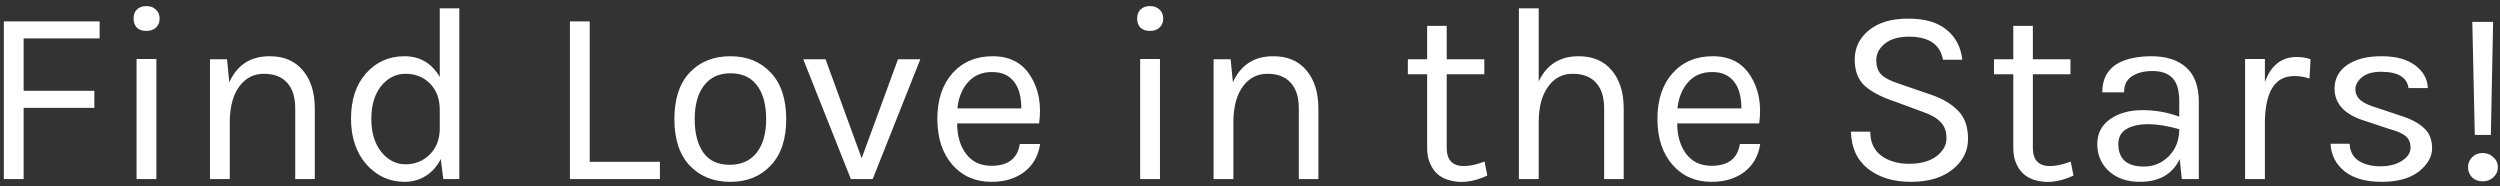 <svg width="349" height="26" viewBox="0 0 349 26" fill="none" xmlns="http://www.w3.org/2000/svg">
<rect x="0" y="0" width="349" height="26" fill="#333333" stroke="none"/>
<path d="M0.535 2.985H13.905V5.365H3.3V12.68H13.17V15.06H3.3V25H0.535V2.985ZM19.064 8.235H21.829V25H19.064V8.235ZM20.43 4.315C19.869 4.315 19.426 4.163 19.099 3.86C18.796 3.533 18.645 3.113 18.645 2.6C18.645 2.063 18.796 1.643 19.099 1.34C19.426 1.013 19.869 0.85 20.43 0.85C20.989 0.85 21.433 1.013 21.759 1.34C22.11 1.643 22.285 2.063 22.285 2.6C22.285 3.113 22.11 3.533 21.759 3.86C21.433 4.163 20.989 4.315 20.43 4.315ZM32.008 11.49C33.105 9.063 34.983 7.85 37.644 7.85C39.627 7.85 41.167 8.503 42.264 9.81C43.383 11.117 43.944 12.902 43.944 15.165V25H41.214V15.165C41.214 13.555 40.828 12.342 40.059 11.525C39.312 10.708 38.239 10.3 36.839 10.3C35.438 10.3 34.307 10.872 33.444 12.015C32.58 13.158 32.125 14.745 32.078 16.775V25H29.314V8.27H31.694L32.008 11.49ZM61.392 10.755V1.165H64.122V25H61.882L61.532 22.2C60.996 23.25 60.284 24.043 59.397 24.58C58.511 25.117 57.542 25.385 56.492 25.385C54.369 25.385 52.584 24.568 51.137 22.935C49.714 21.302 49.002 19.178 49.002 16.565C49.002 13.928 49.702 11.817 51.102 10.23C52.526 8.643 54.311 7.85 56.457 7.85C58.627 7.85 60.272 8.818 61.392 10.755ZM56.632 10.3C55.279 10.3 54.136 10.872 53.202 12.015C52.292 13.158 51.837 14.687 51.837 16.6C51.837 18.513 52.304 20.053 53.237 21.22C54.171 22.363 55.291 22.935 56.597 22.935C57.904 22.935 59.012 22.503 59.922 21.64C60.856 20.753 61.346 19.575 61.392 18.105V15.375C61.392 13.812 60.937 12.575 60.027 11.665C59.117 10.755 57.986 10.3 56.632 10.3ZM82.323 22.585H92.123V25H79.558V2.985H82.323V22.585ZM101.951 7.85C104.284 7.85 106.162 8.608 107.586 10.125C109.032 11.642 109.756 13.812 109.756 16.635C109.756 19.435 109.032 21.593 107.586 23.11C106.162 24.627 104.284 25.385 101.951 25.385C99.617 25.385 97.727 24.627 96.281 23.11C94.857 21.593 94.145 19.435 94.145 16.635C94.145 13.812 94.857 11.642 96.281 10.125C97.727 8.608 99.617 7.85 101.951 7.85ZM106.956 16.635C106.956 14.628 106.536 13.065 105.696 11.945C104.856 10.802 103.619 10.23 101.986 10.23C100.376 10.23 99.139 10.802 98.275 11.945C97.412 13.065 96.981 14.628 96.981 16.635C96.981 18.618 97.389 20.182 98.206 21.325C99.022 22.445 100.236 23.005 101.846 23.005C103.479 23.005 104.739 22.445 105.626 21.325C106.512 20.182 106.956 18.618 106.956 16.635ZM115.247 8.27L120.287 22.095L125.362 8.27H128.477L121.827 25H118.782L112.132 8.27H115.247ZM138.414 23.145C140.724 23.145 142.043 22.13 142.369 20.1H145.204C144.948 21.78 144.201 23.087 142.964 24.02C141.751 24.93 140.234 25.385 138.414 25.385C136.174 25.385 134.354 24.592 132.954 23.005C131.554 21.395 130.854 19.26 130.854 16.6C130.854 13.94 131.554 11.817 132.954 10.23C134.378 8.643 136.256 7.85 138.589 7.85C140.946 7.85 142.696 8.76 143.839 10.58C145.006 12.4 145.414 14.617 145.064 17.23H133.619C133.619 18.957 134.039 20.38 134.879 21.5C135.719 22.597 136.898 23.145 138.414 23.145ZM140.444 10.475C139.908 10.195 139.254 10.055 138.484 10.055C137.061 10.055 135.929 10.545 135.089 11.525C134.273 12.482 133.794 13.683 133.654 15.13H142.579C142.579 12.797 141.868 11.245 140.444 10.475ZM159.167 8.235H161.932V25H159.167V8.235ZM160.532 4.315C159.972 4.315 159.529 4.163 159.202 3.86C158.899 3.533 158.747 3.113 158.747 2.6C158.747 2.063 158.899 1.643 159.202 1.34C159.529 1.013 159.972 0.85 160.532 0.85C161.092 0.85 161.535 1.013 161.862 1.34C162.212 1.643 162.387 2.063 162.387 2.6C162.387 3.113 162.212 3.533 161.862 3.86C161.535 4.163 161.092 4.315 160.532 4.315ZM172.111 11.49C173.208 9.063 175.086 7.85 177.746 7.85C179.729 7.85 181.269 8.503 182.366 9.81C183.486 11.117 184.046 12.902 184.046 15.165V25H181.316V15.165C181.316 13.555 180.931 12.342 180.161 11.525C179.414 10.708 178.341 10.3 176.941 10.3C175.541 10.3 174.409 10.872 173.546 12.015C172.683 13.158 172.228 14.745 172.181 16.775V25H169.416V8.27H171.796L172.111 11.49ZM207.63 24.51C205.623 25.443 203.791 25.642 202.135 25.105C200.945 24.732 200.105 23.95 199.615 22.76C199.358 22.177 199.23 21.477 199.23 20.66V10.37H196.535V8.27H199.23V3.615H201.96V8.27H207.21V10.37H201.96V20.625C201.96 22.328 202.753 23.18 204.34 23.18C205.203 23.18 206.171 22.97 207.245 22.55L207.63 24.51ZM214.804 11.35C215.924 9.017 217.779 7.85 220.369 7.85C222.352 7.85 223.892 8.503 224.989 9.81C226.109 11.117 226.669 12.902 226.669 15.165V25H223.939V15.165C223.939 13.555 223.554 12.342 222.784 11.525C222.037 10.708 220.952 10.3 219.529 10.3C218.106 10.3 216.962 10.907 216.099 12.12C215.236 13.31 214.804 14.967 214.804 17.09V25H212.039V1.165H214.804V11.35ZM238.937 23.145C241.247 23.145 242.565 22.13 242.892 20.1H245.727C245.47 21.78 244.724 23.087 243.487 24.02C242.274 24.93 240.757 25.385 238.937 25.385C236.697 25.385 234.877 24.592 233.477 23.005C232.077 21.395 231.377 19.26 231.377 16.6C231.377 13.94 232.077 11.817 233.477 10.23C234.9 8.643 236.779 7.85 239.112 7.85C241.469 7.85 243.219 8.76 244.362 10.58C245.529 12.4 245.937 14.617 245.587 17.23H234.142C234.142 18.957 234.562 20.38 235.402 21.5C236.242 22.597 237.42 23.145 238.937 23.145ZM240.967 10.475C240.43 10.195 239.777 10.055 239.007 10.055C237.584 10.055 236.452 10.545 235.612 11.525C234.795 12.482 234.317 13.683 234.177 15.13H243.102C243.102 12.797 242.39 11.245 240.967 10.475ZM271.239 8.34C270.843 6.193 269.268 5.12 266.514 5.12C265.044 5.12 263.913 5.447 263.119 6.1C262.326 6.73 261.929 7.5 261.929 8.41C261.929 9.297 262.174 9.973 262.664 10.44C263.154 10.907 263.948 11.315 265.044 11.665L269.629 13.24C271.193 13.777 272.429 14.512 273.339 15.445C274.273 16.378 274.739 17.697 274.739 19.4C274.739 21.08 274.016 22.503 272.569 23.67C271.123 24.813 269.186 25.385 266.759 25.385C264.333 25.385 262.338 24.778 260.774 23.565C259.234 22.328 258.441 20.602 258.394 18.385H261.089C261.089 19.832 261.591 20.94 262.594 21.71C263.621 22.48 264.928 22.865 266.514 22.865C268.124 22.865 269.396 22.515 270.329 21.815C271.263 21.092 271.729 20.252 271.729 19.295C271.729 18.315 271.438 17.545 270.854 16.985C270.294 16.425 269.454 15.958 268.334 15.585L264.449 14.15C262.629 13.543 261.253 12.82 260.319 11.98C259.386 11.14 258.919 9.915 258.919 8.305C258.919 6.672 259.573 5.318 260.879 4.245C262.186 3.148 264.018 2.6 266.374 2.6C268.731 2.6 270.528 3.125 271.764 4.175C273.024 5.202 273.748 6.59 273.934 8.34H271.239ZM289.456 24.51C287.449 25.443 285.618 25.642 283.961 25.105C282.771 24.732 281.931 23.95 281.441 22.76C281.184 22.177 281.056 21.477 281.056 20.66V10.37H278.361V8.27H281.056V3.615H283.786V8.27H289.036V10.37H283.786V20.625C283.786 22.328 284.579 23.18 286.166 23.18C287.029 23.18 287.998 22.97 289.071 22.55L289.456 24.51ZM304.225 14.15C304.225 12.633 303.91 11.548 303.28 10.895C302.65 10.242 301.728 9.915 300.515 9.915C299.325 9.915 298.357 10.16 297.61 10.65C296.887 11.117 296.525 11.863 296.525 12.89H293.48C293.48 10.323 294.857 8.737 297.61 8.13C298.45 7.943 299.36 7.85 300.34 7.85C302.417 7.85 304.038 8.375 305.205 9.425C306.372 10.475 306.955 12.073 306.955 14.22V25H304.575L304.295 22.2C303.268 24.323 301.413 25.385 298.73 25.385C296.933 25.385 295.487 24.883 294.39 23.88C293.317 22.877 292.78 21.628 292.78 20.135C292.78 18.642 293.375 17.475 294.565 16.635C295.778 15.795 297.283 15.375 299.08 15.375C300.877 15.375 302.592 15.678 304.225 16.285V14.15ZM304.225 18.035C302.568 17.568 301.122 17.335 299.885 17.335C298.648 17.335 297.645 17.557 296.875 18C296.105 18.443 295.72 19.143 295.72 20.1C295.72 22.2 296.91 23.25 299.29 23.25C300.643 23.25 301.798 22.772 302.755 21.815C303.735 20.835 304.225 19.575 304.225 18.035ZM320.275 10.615C317.638 10.615 316.273 12.692 316.18 16.845V25H313.415V8.235H316.18V11.455C317.02 9.122 318.502 7.955 320.625 7.955C321.302 7.955 321.943 8.06 322.55 8.27L322.41 10.965C321.71 10.732 320.998 10.615 320.275 10.615ZM325.905 12.365C325.905 10.988 326.488 9.892 327.655 9.075C328.845 8.258 330.443 7.85 332.45 7.85C334.457 7.85 336.02 8.27 337.14 9.11C338.283 9.95 338.878 11.012 338.925 12.295H336.23C336.02 10.778 334.737 10.02 332.38 10.02C331.237 10.02 330.35 10.277 329.72 10.79C329.113 11.303 328.81 11.863 328.81 12.47C328.81 13.053 329.043 13.555 329.51 13.975C329.977 14.372 330.723 14.722 331.75 15.025L335.11 16.145C336.533 16.588 337.618 17.16 338.365 17.86C339.135 18.537 339.52 19.482 339.52 20.695C339.52 21.885 338.902 22.97 337.665 23.95C336.428 24.907 334.702 25.385 332.485 25.385C330.268 25.385 328.542 24.895 327.305 23.915C326.068 22.912 325.415 21.628 325.345 20.065H328.005C328.052 21.115 328.472 21.908 329.265 22.445C330.082 22.958 331.097 23.215 332.31 23.215C333.523 23.215 334.527 22.958 335.32 22.445C336.113 21.932 336.51 21.325 336.51 20.625C336.51 19.902 336.277 19.353 335.81 18.98C335.343 18.607 334.585 18.28 333.535 18L330.28 16.915C327.363 16.052 325.905 14.535 325.905 12.365ZM345.133 3.055H348.038L347.723 18.84H345.483L345.133 3.055ZM346.568 25.315C345.985 25.315 345.495 25.128 345.098 24.755C344.725 24.358 344.538 23.892 344.538 23.355C344.538 22.795 344.725 22.328 345.098 21.955C345.495 21.558 345.985 21.36 346.568 21.36C347.175 21.36 347.676 21.558 348.073 21.955C348.493 22.328 348.703 22.795 348.703 23.355C348.703 23.892 348.493 24.358 348.073 24.755C347.676 25.128 347.175 25.315 346.568 25.315Z" fill="white"/>
</svg>
